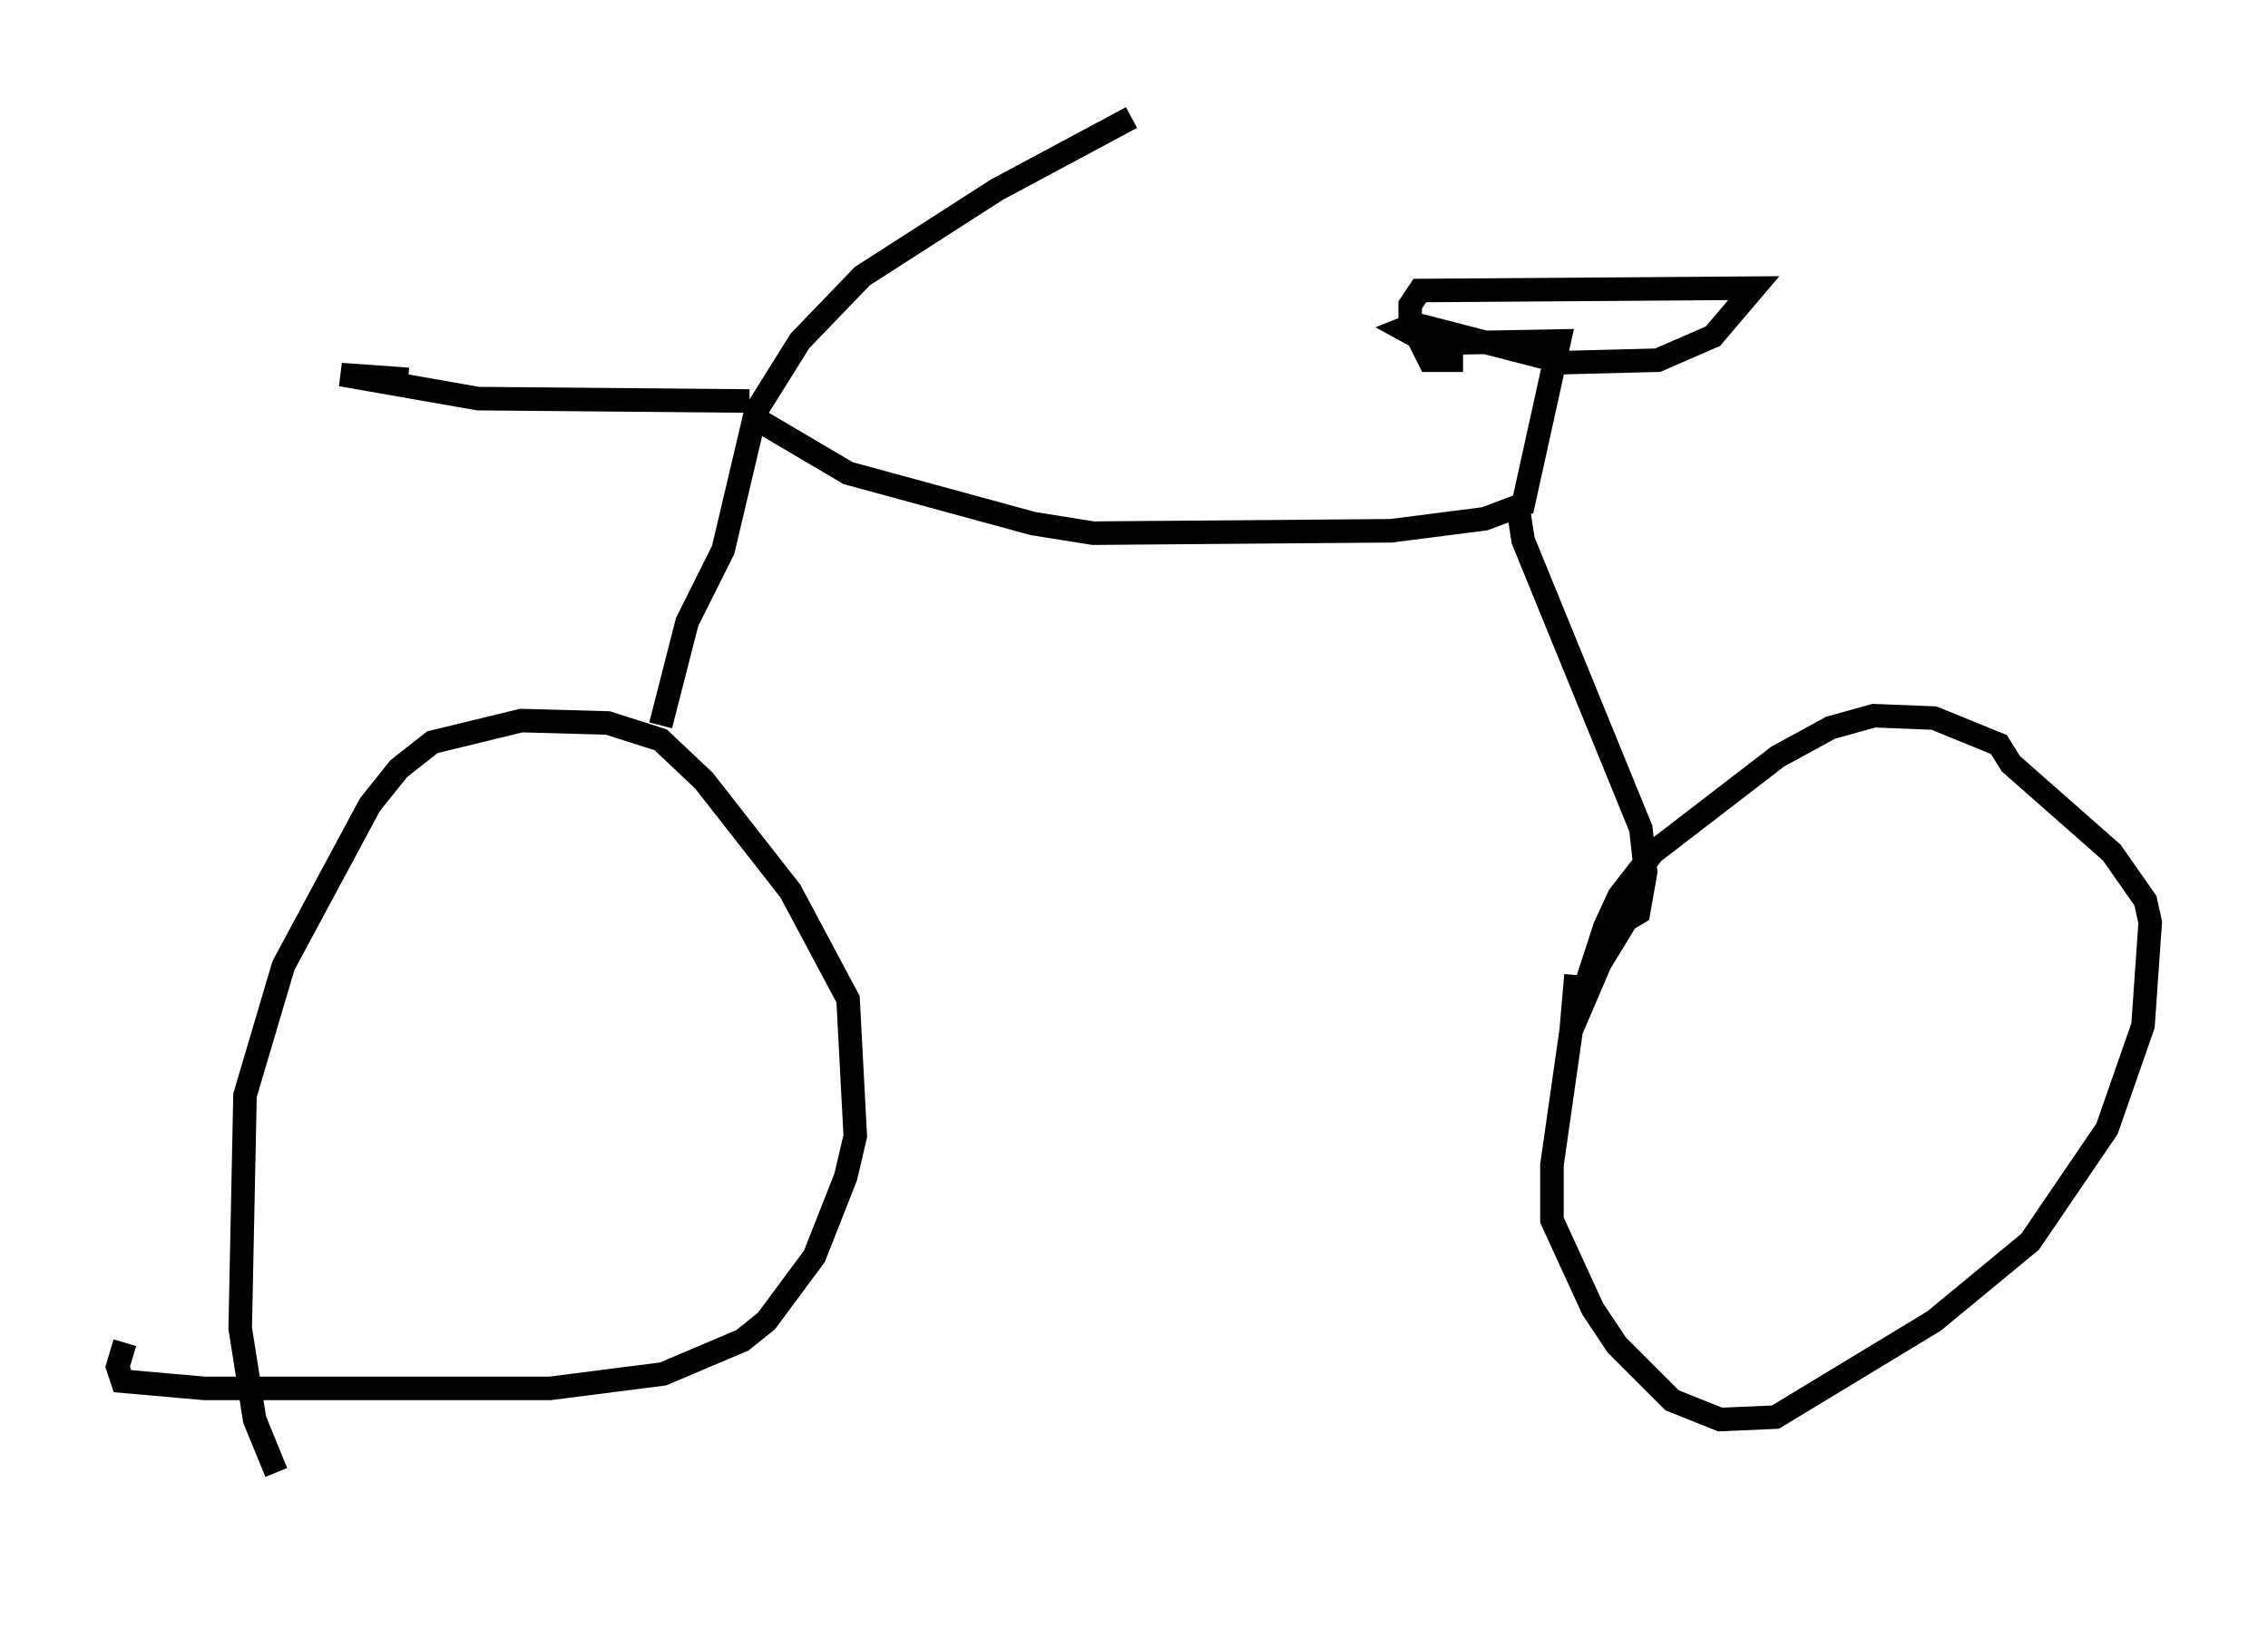 <?xml version="1.0" encoding="utf-8" ?>
<svg baseProfile="full" height="70.026" version="1.1" width="96.363" xmlns="http://www.w3.org/2000/svg" xmlns:ev="http://www.w3.org/2001/xml-events" xmlns:xlink="http://www.w3.org/1999/xlink"><defs /><rect fill="white" height="70.026" width="96.363" x="0" y="0" /><path d="M14.596, 65.026 m-2.858, -2.45 l-0.919, -2.246 -0.613, -3.879 l0.204, -9.902 1.633, -5.513 l3.675, -6.84 1.225, -1.531 l1.429, -1.123 3.777, -0.919 l3.675, 0.102 2.246, 0.715 l1.838, 1.735 3.675, 4.696 l2.45, 4.594 0.306, 5.819 l-0.408, 1.735 -1.327, 3.369 l-2.042, 2.756 -1.021, 0.817 l-3.369, 1.429 -4.798, 0.613 l-14.7, 0.0 -3.471, -0.306 l-0.204, -0.613 0.306, -1.021 m22.765, -26.236 l1.123, -4.39 1.531, -3.063 l1.327, -5.615 3.981, 2.348 l7.861, 2.144 2.552, 0.408 l12.658, -0.102 3.981, -0.51 l1.633, -0.613 1.531, -6.942 l-5.513, 0.102 -1.123, -0.613 l0.51, -0.204 6.329, 1.633 l3.981, -0.102 2.348, -1.021 l1.735, -2.042 -14.19, 0.102 l-0.408, 0.613 0.0, 0.715 l0.817, 1.633 1.429, 0.0 m2.348, 6.329 l0.204, 1.327 5.002, 12.25 l0.204, 1.838 -0.306, 1.735 l-0.51, 0.306 -1.123, 1.838 l-1.225, 2.858 -0.817, 5.717 l0.0, 2.348 1.735, 3.777 l1.021, 1.531 2.348, 2.348 l2.042, 0.817 2.348, -0.102 l6.738, -4.083 4.083, -3.369 l3.267, -4.798 1.531, -4.39 l0.306, -4.39 -0.204, -0.919 l-1.429, -2.042 -4.288, -3.777 l-0.51, -0.817 -2.756, -1.123 l-2.552, -0.102 -1.838, 0.51 l-2.246, 1.225 -5.308, 4.083 l-1.429, 1.838 -0.613, 1.327 l-1.429, 4.39 0.204, -2.348 m-35.117, -24.398 l-11.536, -0.102 -5.819, -1.021 l2.858, 0.204 m14.598, 1.633 l2.042, -3.267 2.654, -2.756 l5.717, -3.675 5.717, -3.063 " fill="none" stroke="black" stroke-width="1" /></svg>
